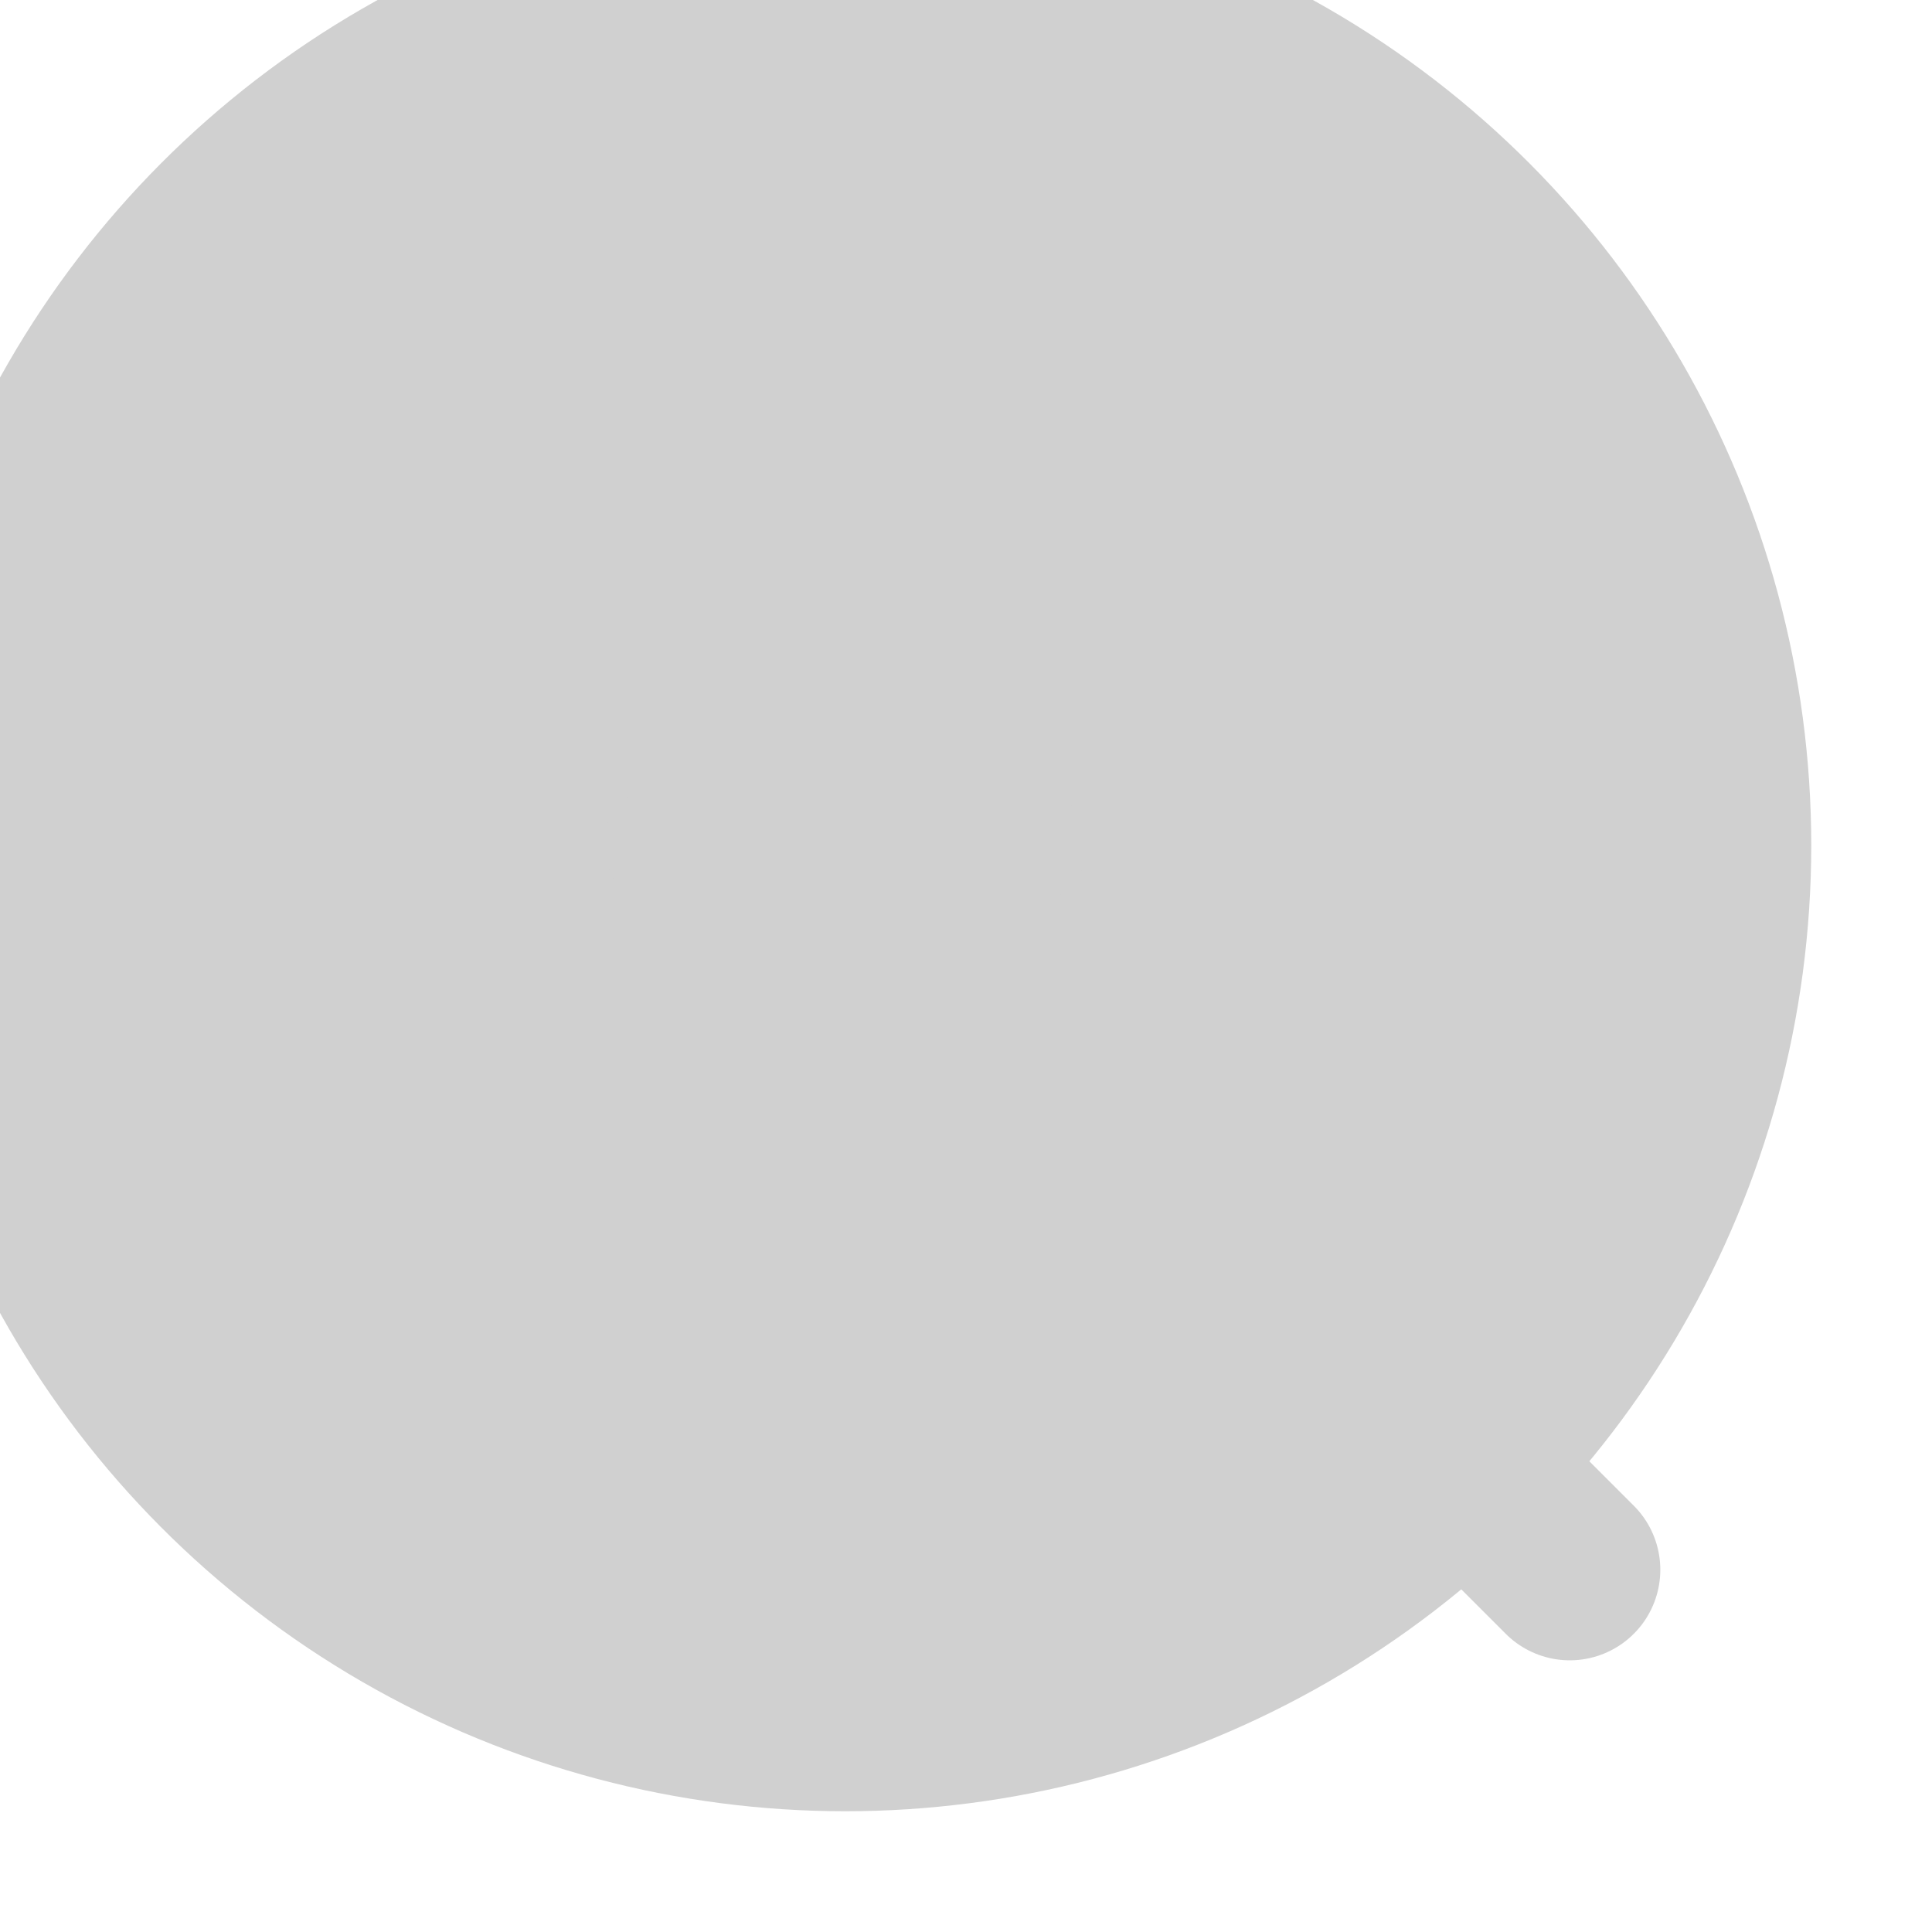 <?xml version="1.0" standalone="no"?><!-- Generator: Gravit.io -->
<svg xmlns="http://www.w3.org/2000/svg" style="isolation:isolate" width="32" height="32"><circle vector-effect="non-scaling-stroke" cx="0" cy="0" r="1" fill="none" transform="matrix(8,0,0,8,14,14)" stroke-width="2" stroke="rgb(208,208,208)"/><line x1="26" y1="26" x2="20.228" y2="20.228" stroke-width="3" stroke="rgb(208,208,208)" stroke-linejoin="miter" stroke-linecap="round"/><path d="M 11 14 L 17 14" style="fill:none;stroke:#D0D0D0;stroke-width:2;stroke-linecap:round;stroke-miterlimit:3;"/></svg>